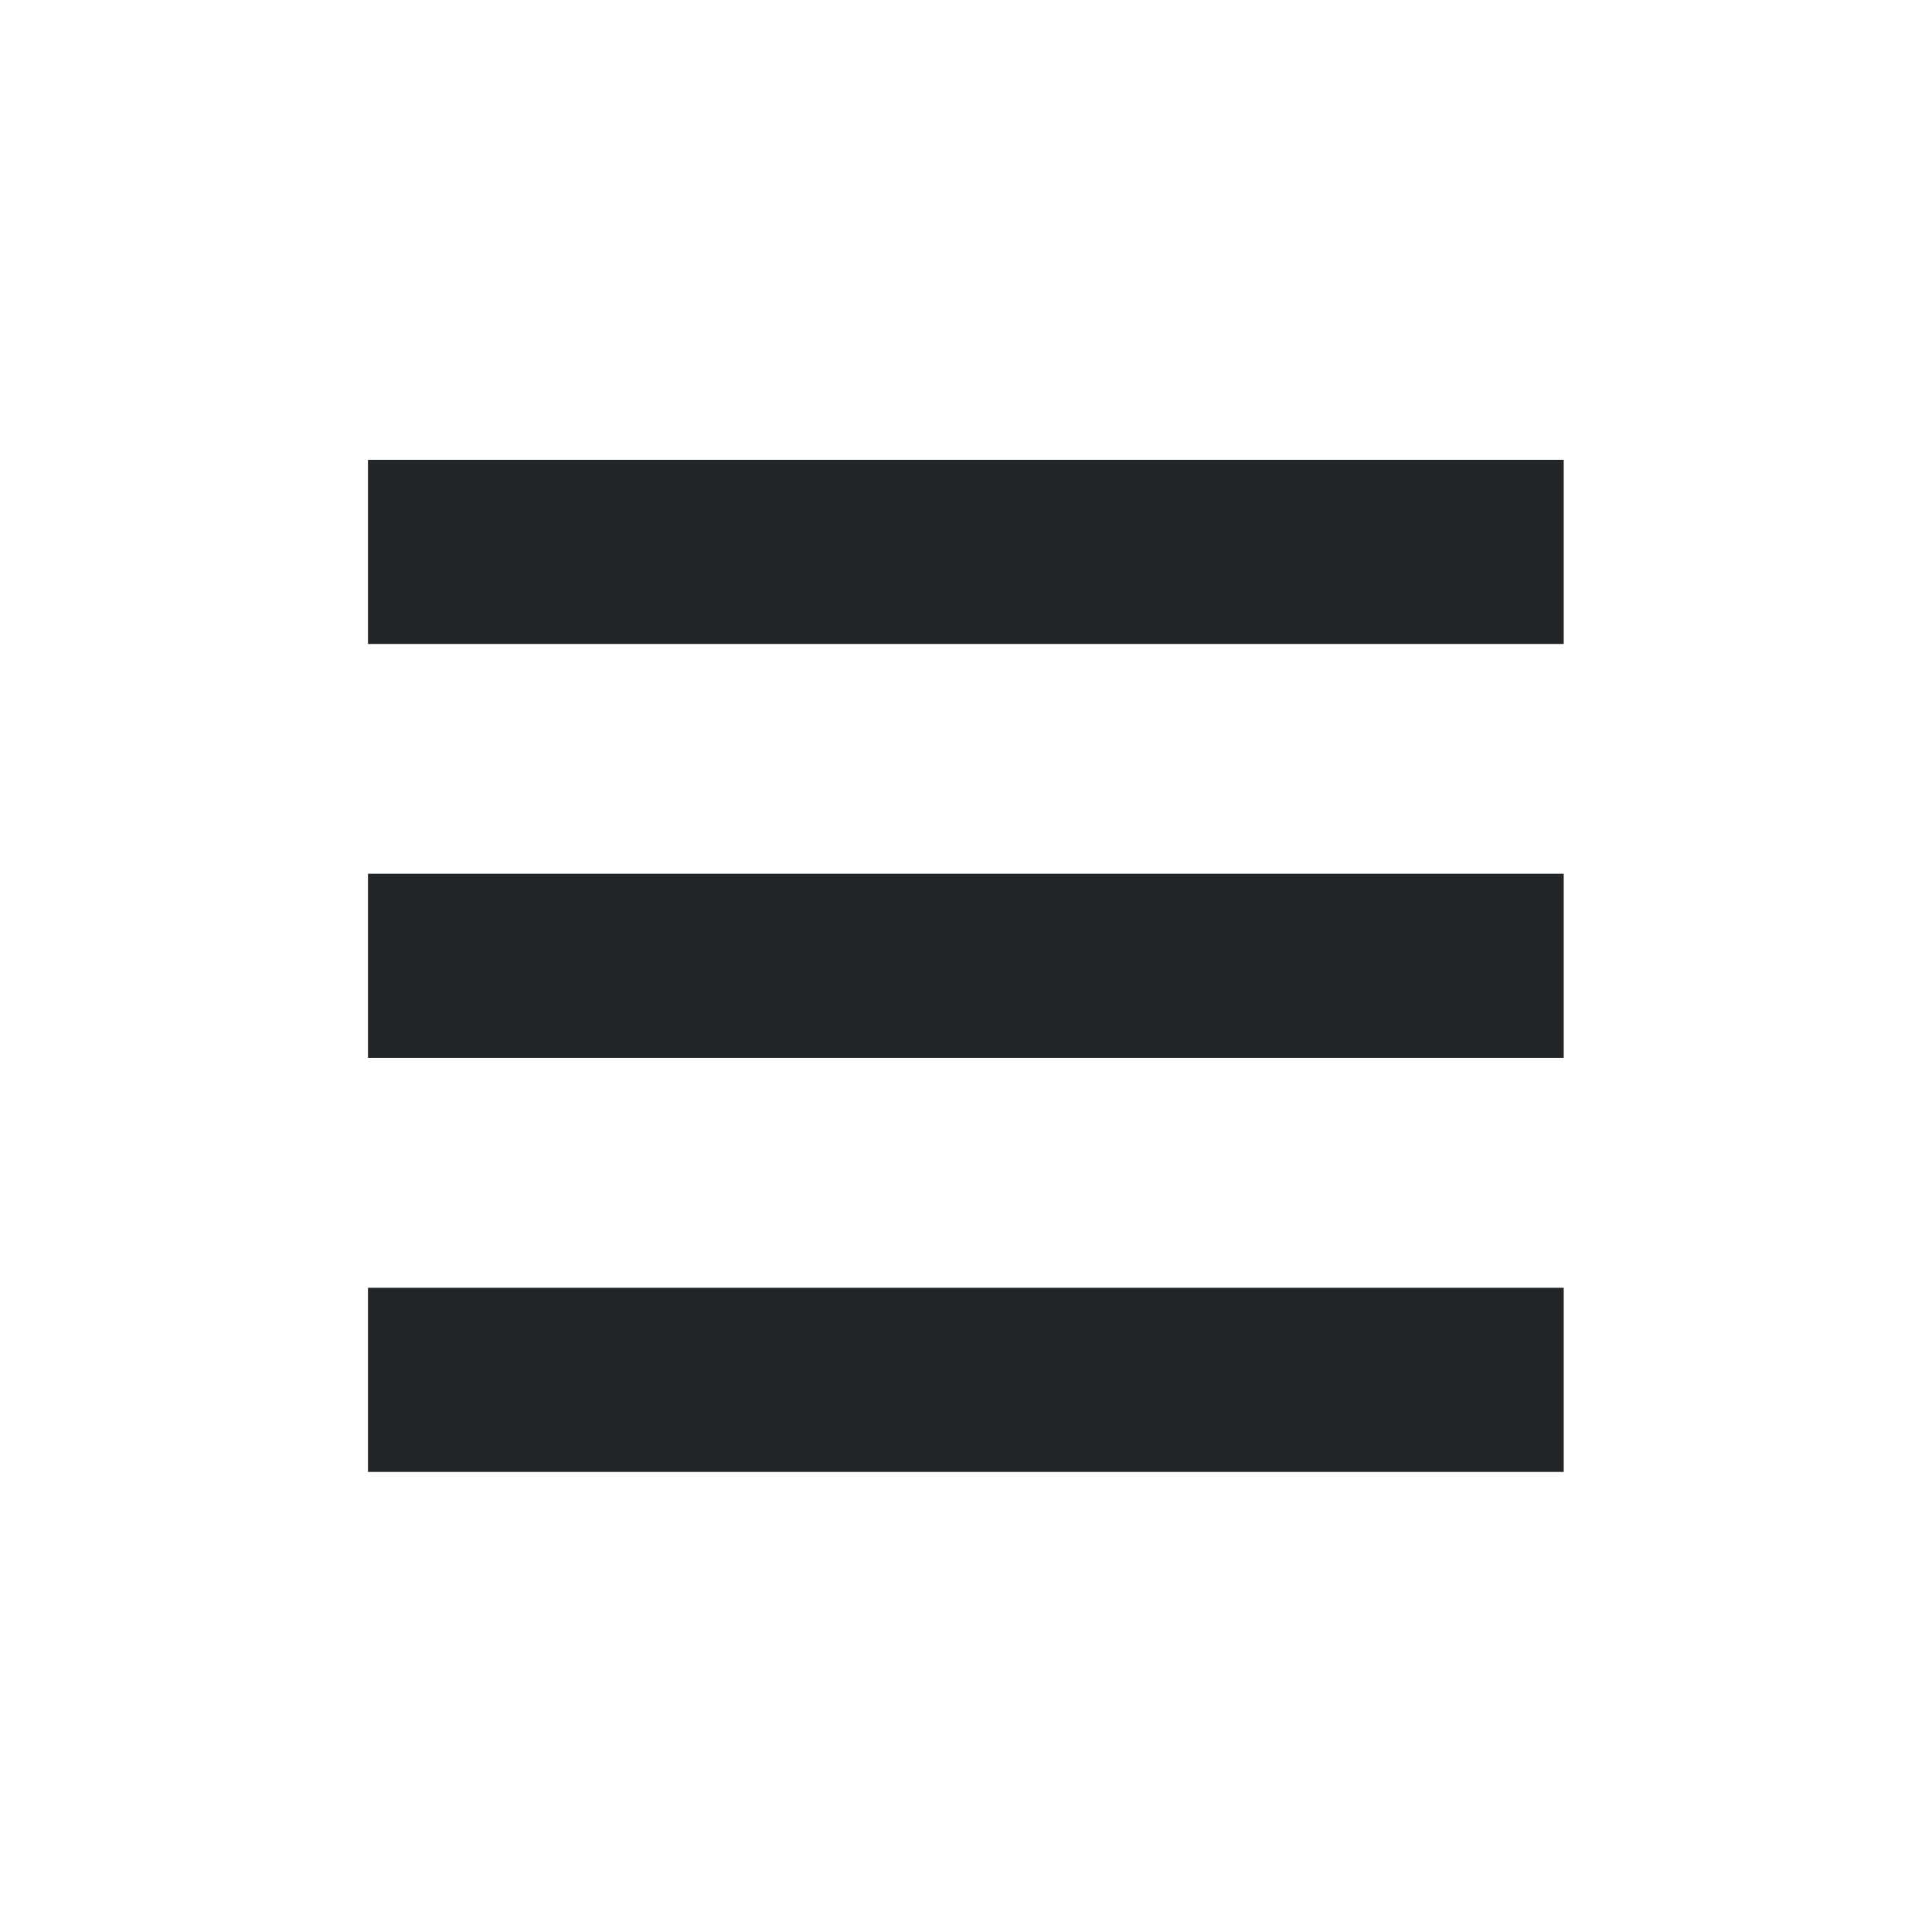 <?xml version='1.0' encoding='UTF-8' standalone='no'?>
<svg baseProfile="tiny" height="6.35mm" version="1.2" viewBox="0 0 42 42" width="6.35mm" xmlns="http://www.w3.org/2000/svg" xmlns:xlink="http://www.w3.org/1999/xlink">
    <style id="current-color-scheme" type="text/css">.ColorScheme-Text {color:#232629;}</style>
    <title>Qt SVG Document</title>
    <desc>Auto-generated by Helium window decoration</desc>
    <defs/>
    <g fill="none" fill-rule="evenodd" stroke="black" stroke-linecap="square" stroke-linejoin="bevel" stroke-width="1">
        <g class="ColorScheme-Text" fill="currentColor" fill-opacity="1" font-family="Adwaita Sans" font-size="23.333" font-style="normal" font-weight="400" stroke="none" transform="matrix(2.333,0,0,2.333,0,1)">
            <path d="M3.429,3.856 L14.571,3.856 L14.571,5.572 L3.429,5.572 L3.429,3.856" fill-rule="nonzero" vector-effect="none"/>
        </g>
        <g class="ColorScheme-Text" fill="currentColor" fill-opacity="1" font-family="Adwaita Sans" font-size="23.333" font-style="normal" font-weight="400" stroke="none" transform="matrix(2.333,0,0,2.333,0,1)">
            <path d="M3.429,7.713 L14.571,7.713 L14.571,9.429 L3.429,9.429 L3.429,7.713" fill-rule="nonzero" vector-effect="none"/>
        </g>
        <g class="ColorScheme-Text" fill="currentColor" fill-opacity="1" font-family="Adwaita Sans" font-size="23.333" font-style="normal" font-weight="400" stroke="none" transform="matrix(2.333,0,0,2.333,0,1)">
            <path d="M3.429,11.571 L14.571,11.571 L14.571,13.287 L3.429,13.287 L3.429,11.571" fill-rule="nonzero" vector-effect="none"/>
        </g>
    </g>
</svg>
